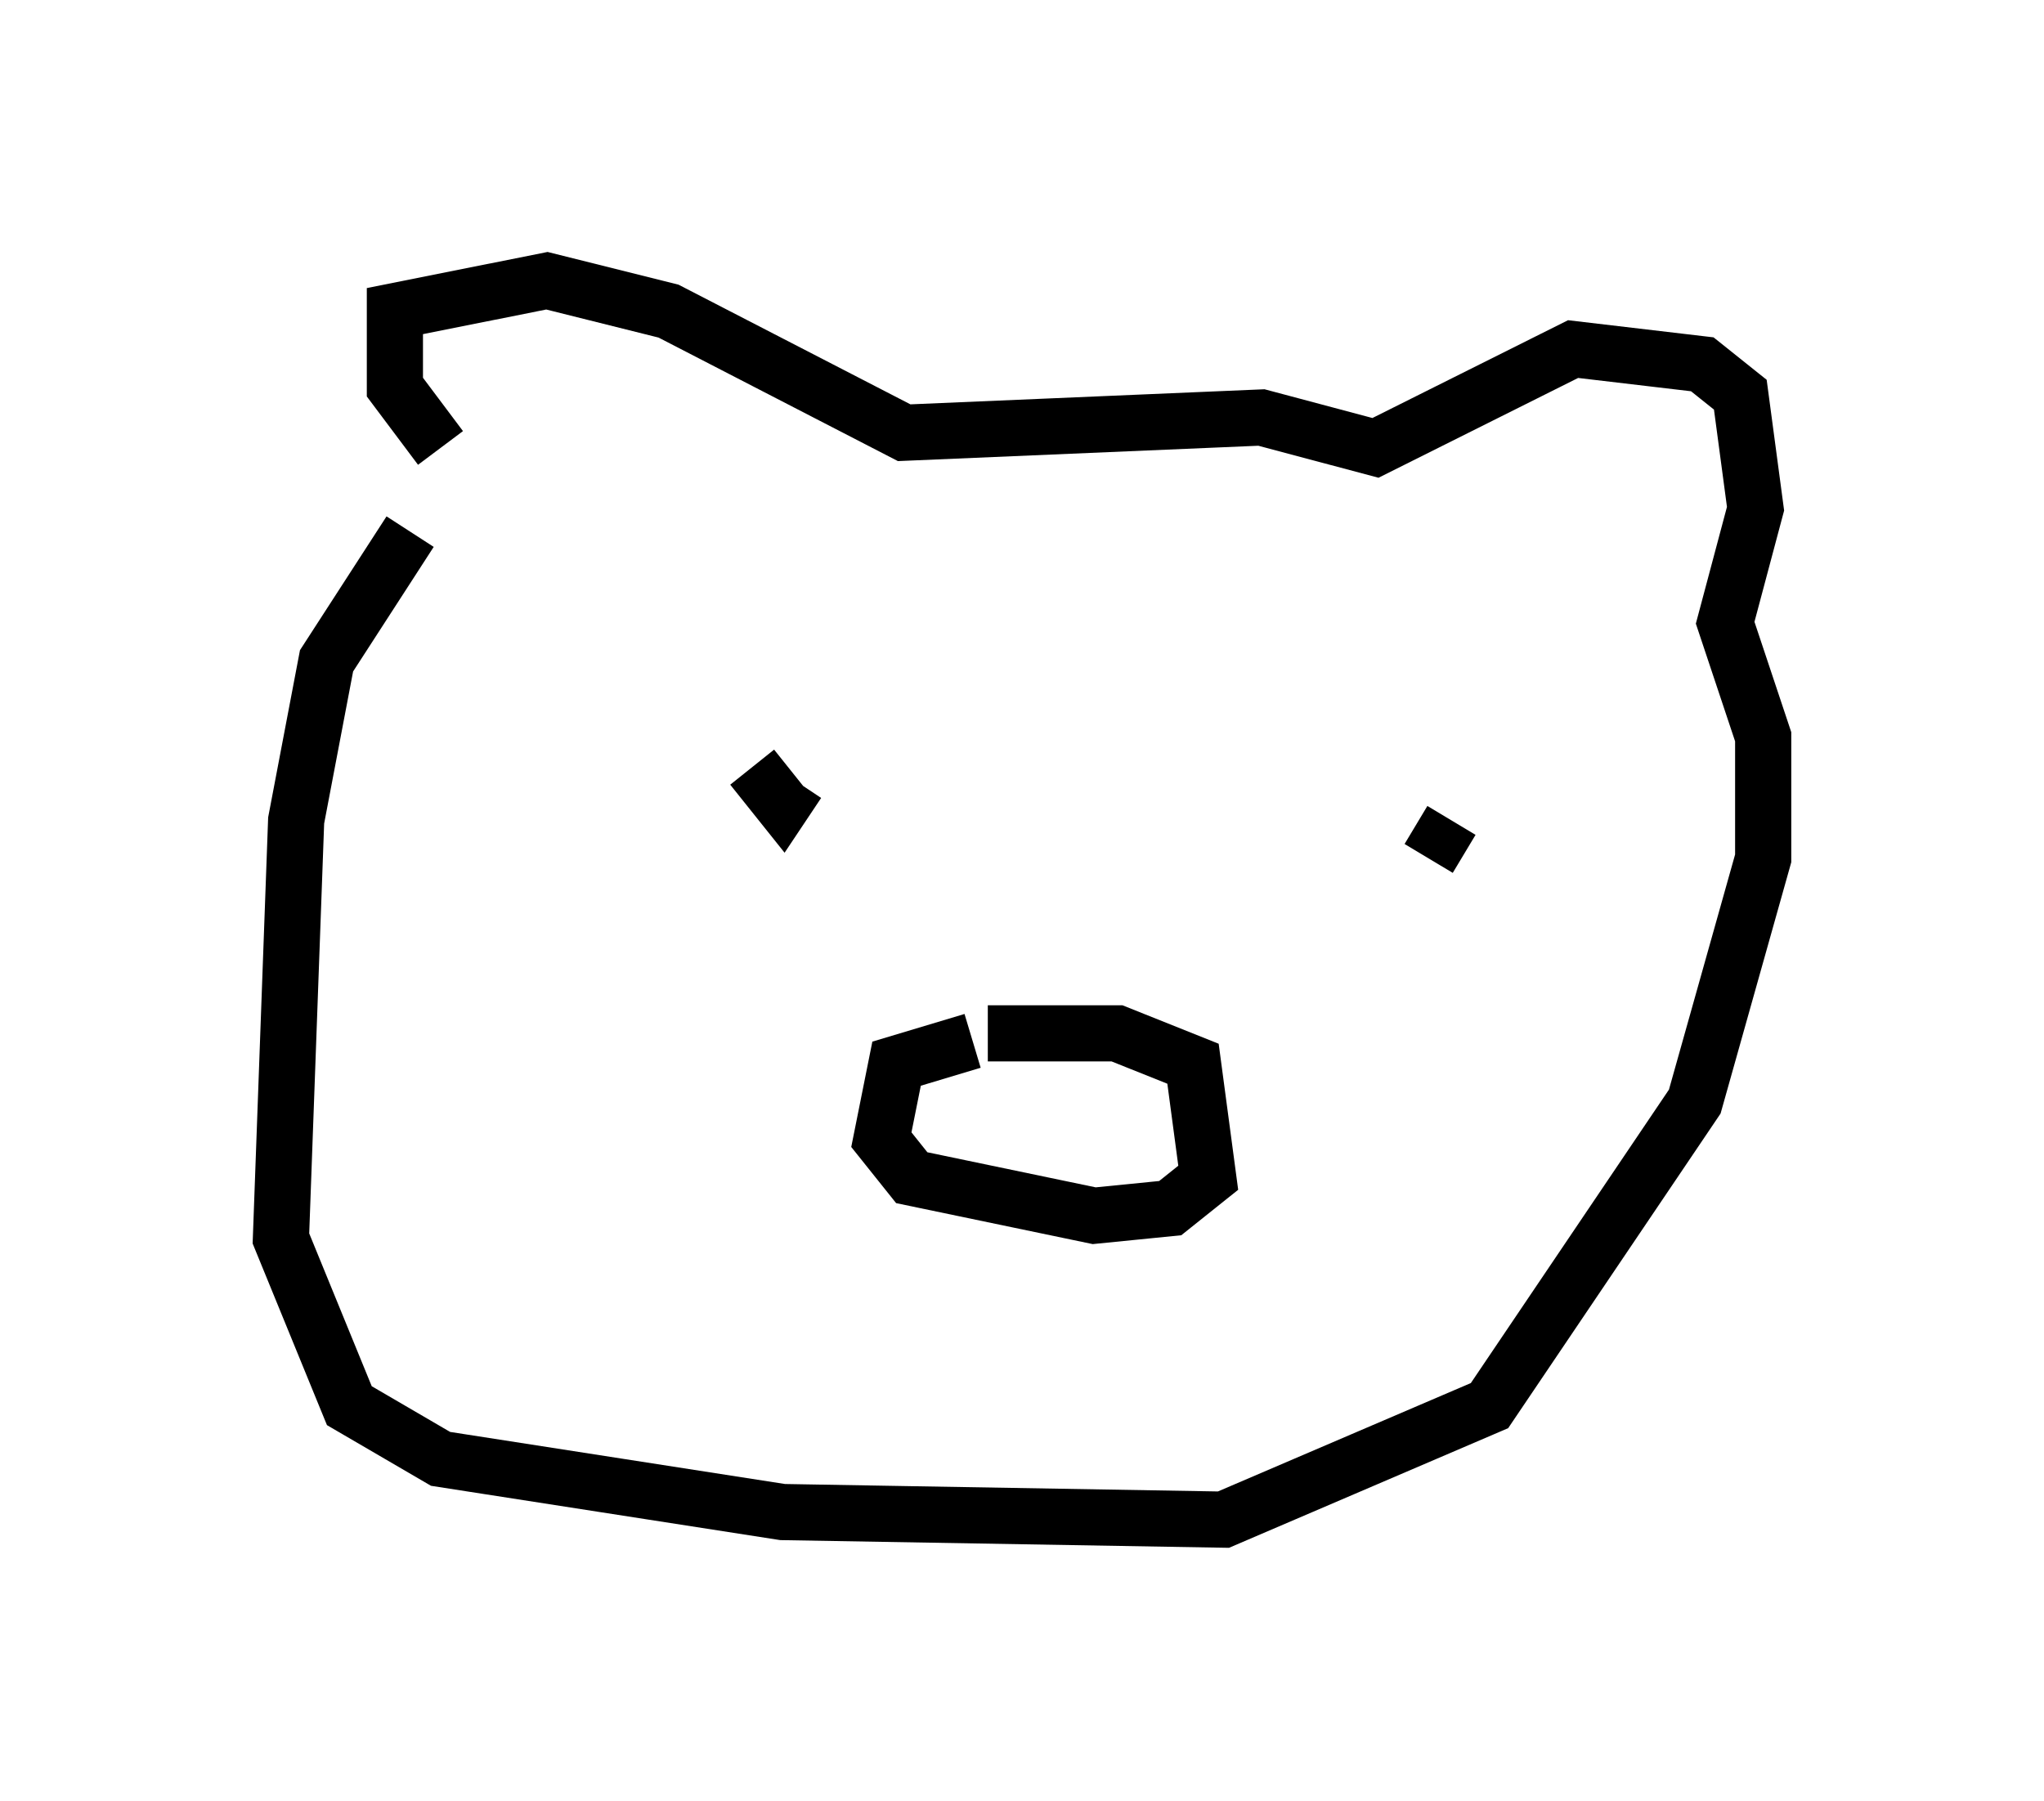 <?xml version="1.0" encoding="utf-8" ?>
<svg baseProfile="full" height="32.057" version="1.1" width="36.387" xmlns="http://www.w3.org/2000/svg" xmlns:ev="http://www.w3.org/2001/xml-events" xmlns:xlink="http://www.w3.org/1999/xlink"><defs /><rect fill="white" height="32.057" width="36.387" x="0" y="0" /><path d="M8.654, 8.924 m-1.353, 0.541 l-1.488, 2.3 -0.541, 2.842 l-0.271, 7.442 1.218, 2.977 l1.624, 0.947 6.089, 0.947 l7.848, 0.135 4.736, -2.03 l3.654, -5.413 1.218, -4.33 l0.0, -2.165 -0.677, -2.03 l0.541, -2.03 -0.271, -2.03 l-0.677, -0.541 -2.3, -0.271 l-3.518, 1.759 -2.03, -0.541 l-6.36, 0.271 -4.195, -2.165 l-2.165, -0.541 -2.706, 0.541 l0.0, 1.353 0.812, 1.083 m4.465, 5.277 l0.0, 0.0 m1.083, 0.406 l0.541, 0.677 0.271, -0.406 m11.637, 0.677 l-0.406, 0.677 m-8.119, 3.248 l-1.353, 0.406 -0.271, 1.353 l0.541, 0.677 3.248, 0.677 l1.353, -0.135 0.677, -0.541 l-0.271, -2.03 -1.353, -0.541 l-2.3, 0.0 m0.135, 1.488 l0.0, 0.0 m1.218, 0.0 " fill="none" stroke="black" stroke-width="1" /></svg>